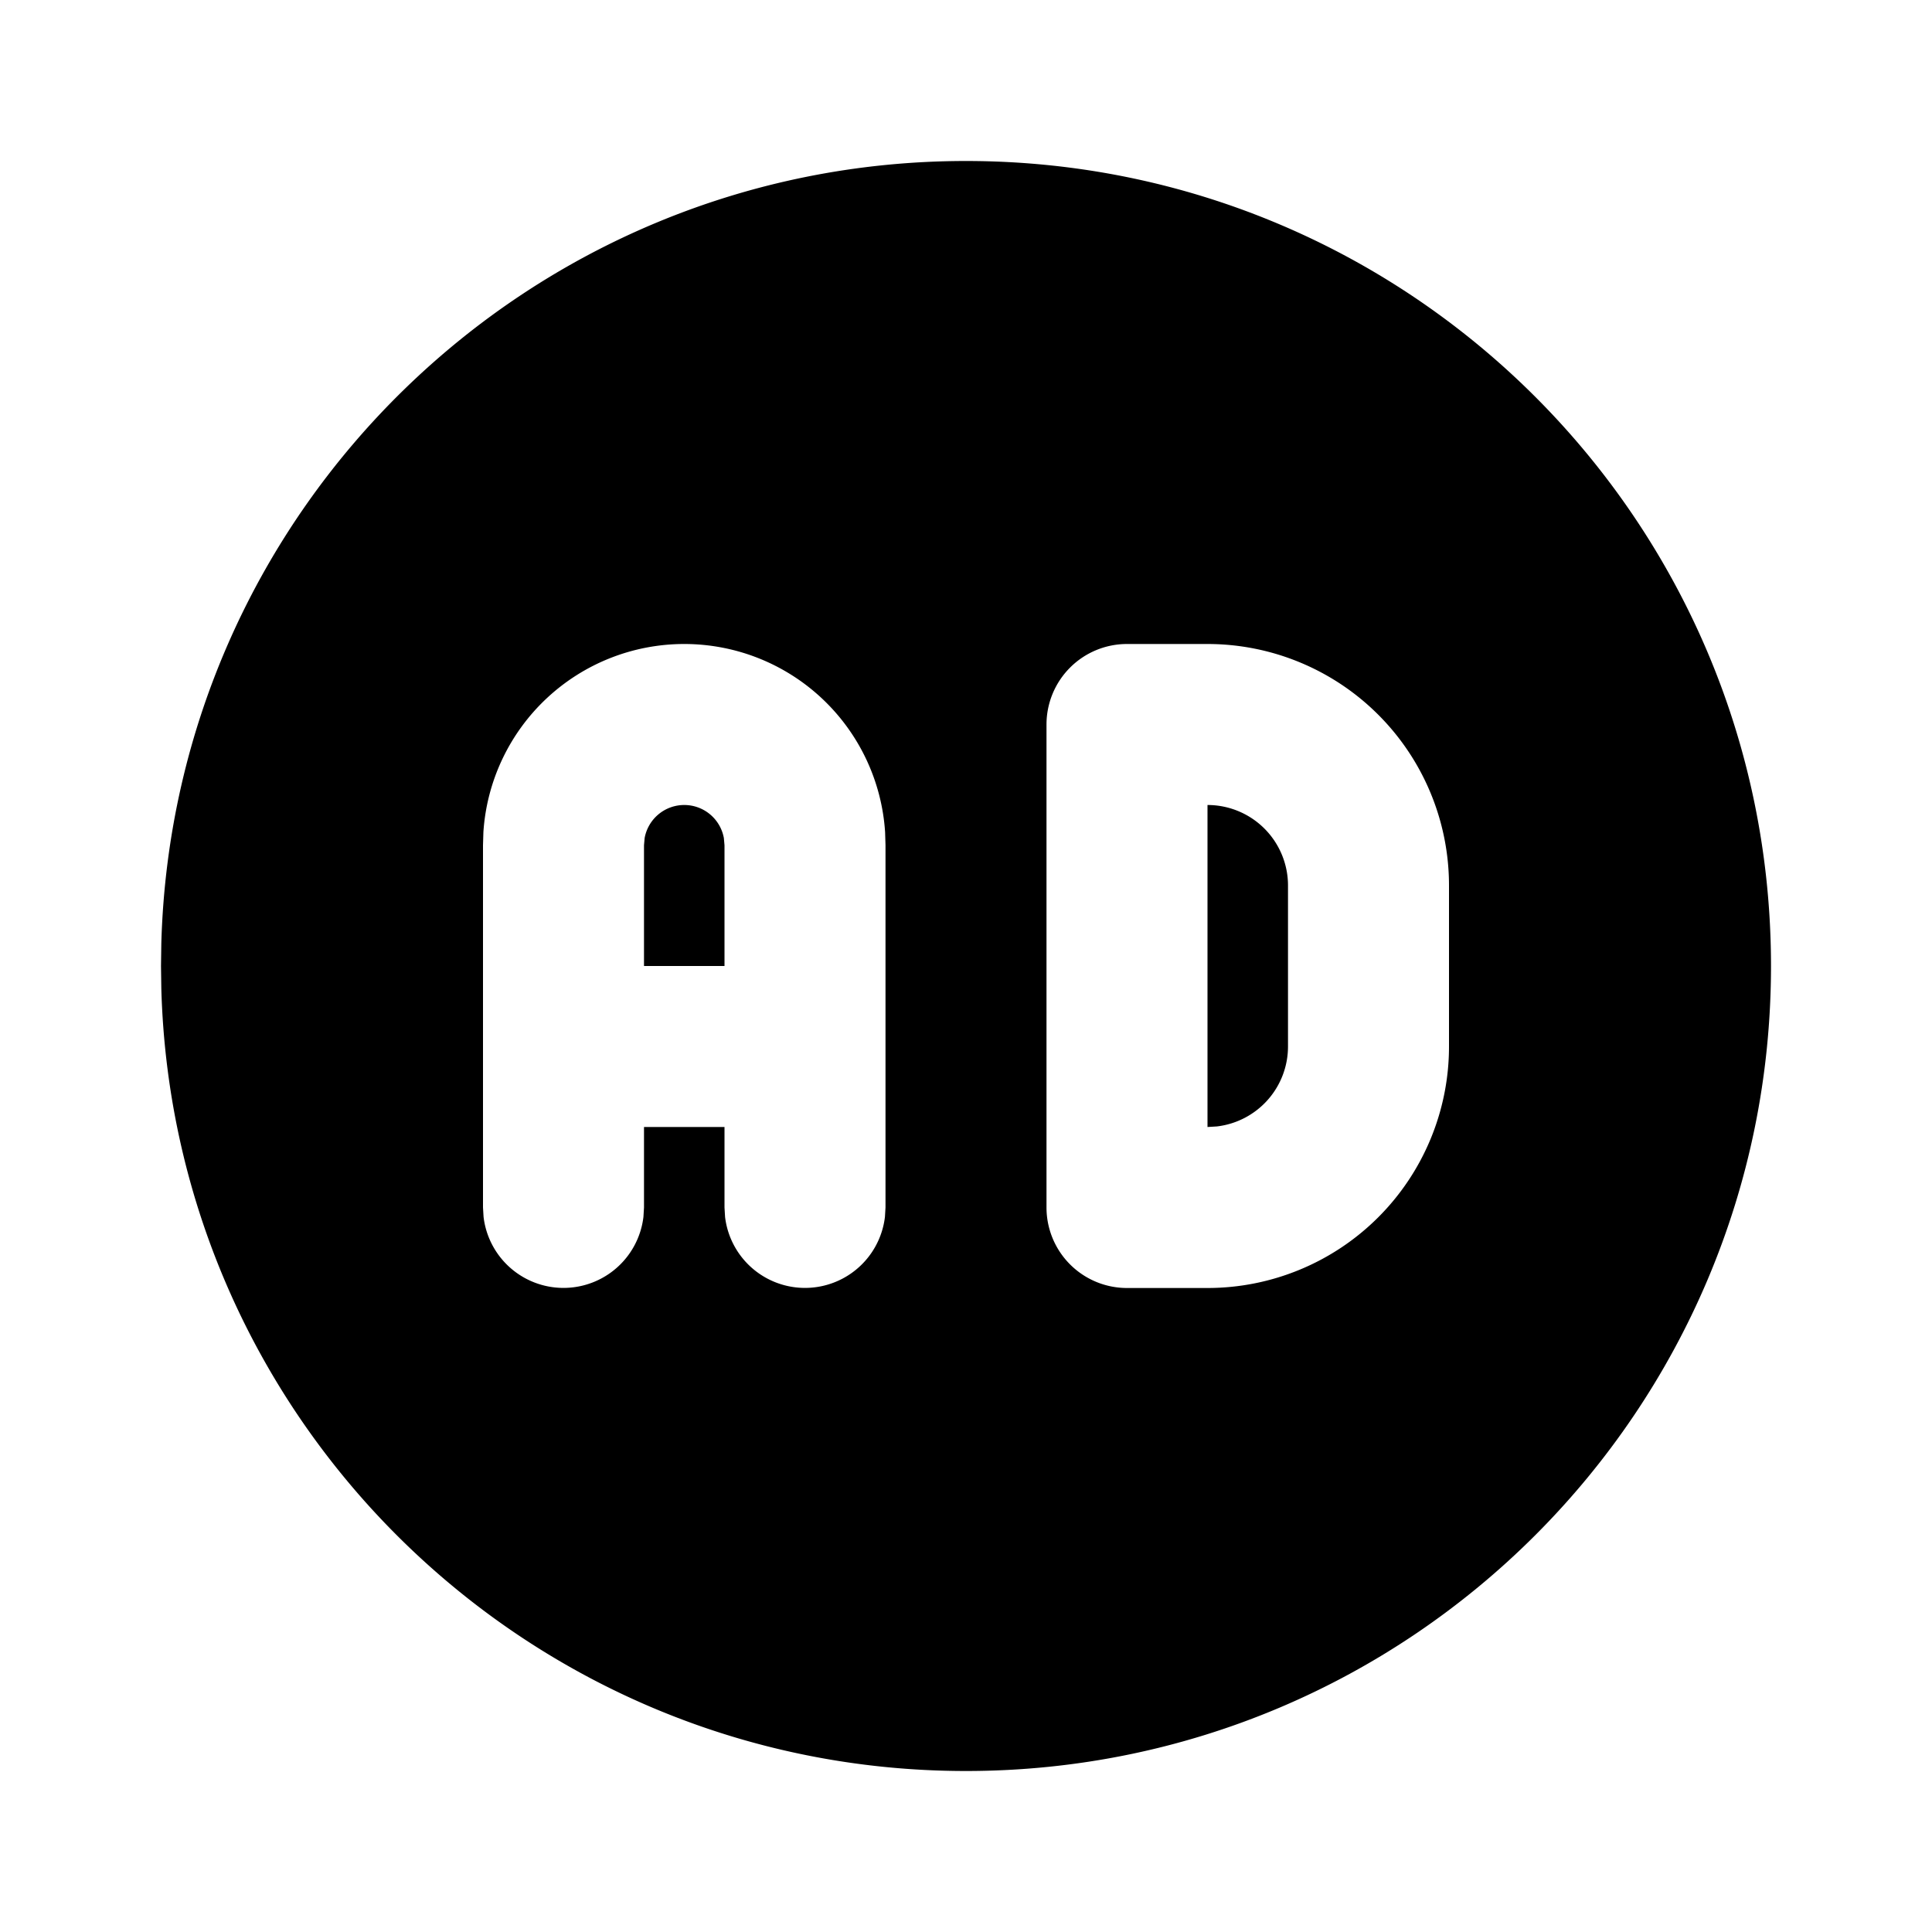 <svg viewBox="0 0 24 24" fill="currentColor" class="icon icon-tabler icons-tabler-filled icon-tabler-ad-circle">
  <path d="M12 2c5.523 0 10 4.477 10 10s-4.477 10 -10 10c-5.43 0 -9.848 -4.327 -9.996 -9.72l-.004 -.28l.004 -.28c.148 -5.393 4.566 -9.72 9.996 -9.72zm-3.5 6a2.5 2.5 0 0 0 -2.495 2.336l-.005 .164v4.5l.007 .117a1 1 0 0 0 1.986 0l.007 -.117v-1h1v1l.007 .117a1 1 0 0 0 1.986 0l.007 -.117v-4.5l-.005 -.164a2.5 2.5 0 0 0 -2.495 -2.336zm6.5 0h-1a1 1 0 0 0 -1 1v6a1 1 0 0 0 1 1h1a3 3 0 0 0 3 -3v-2a3 3 0 0 0 -3 -3zm0 2a1 1 0 0 1 1 1v2a1 1 0 0 1 -.883 .993l-.117 .007v-4zm-6.5 0a.5 .5 0 0 1 .492 .41l.008 .09v1.5h-1v-1.5l.008 -.09a.5 .5 0 0 1 .492 -.41z"></path>
</svg>
